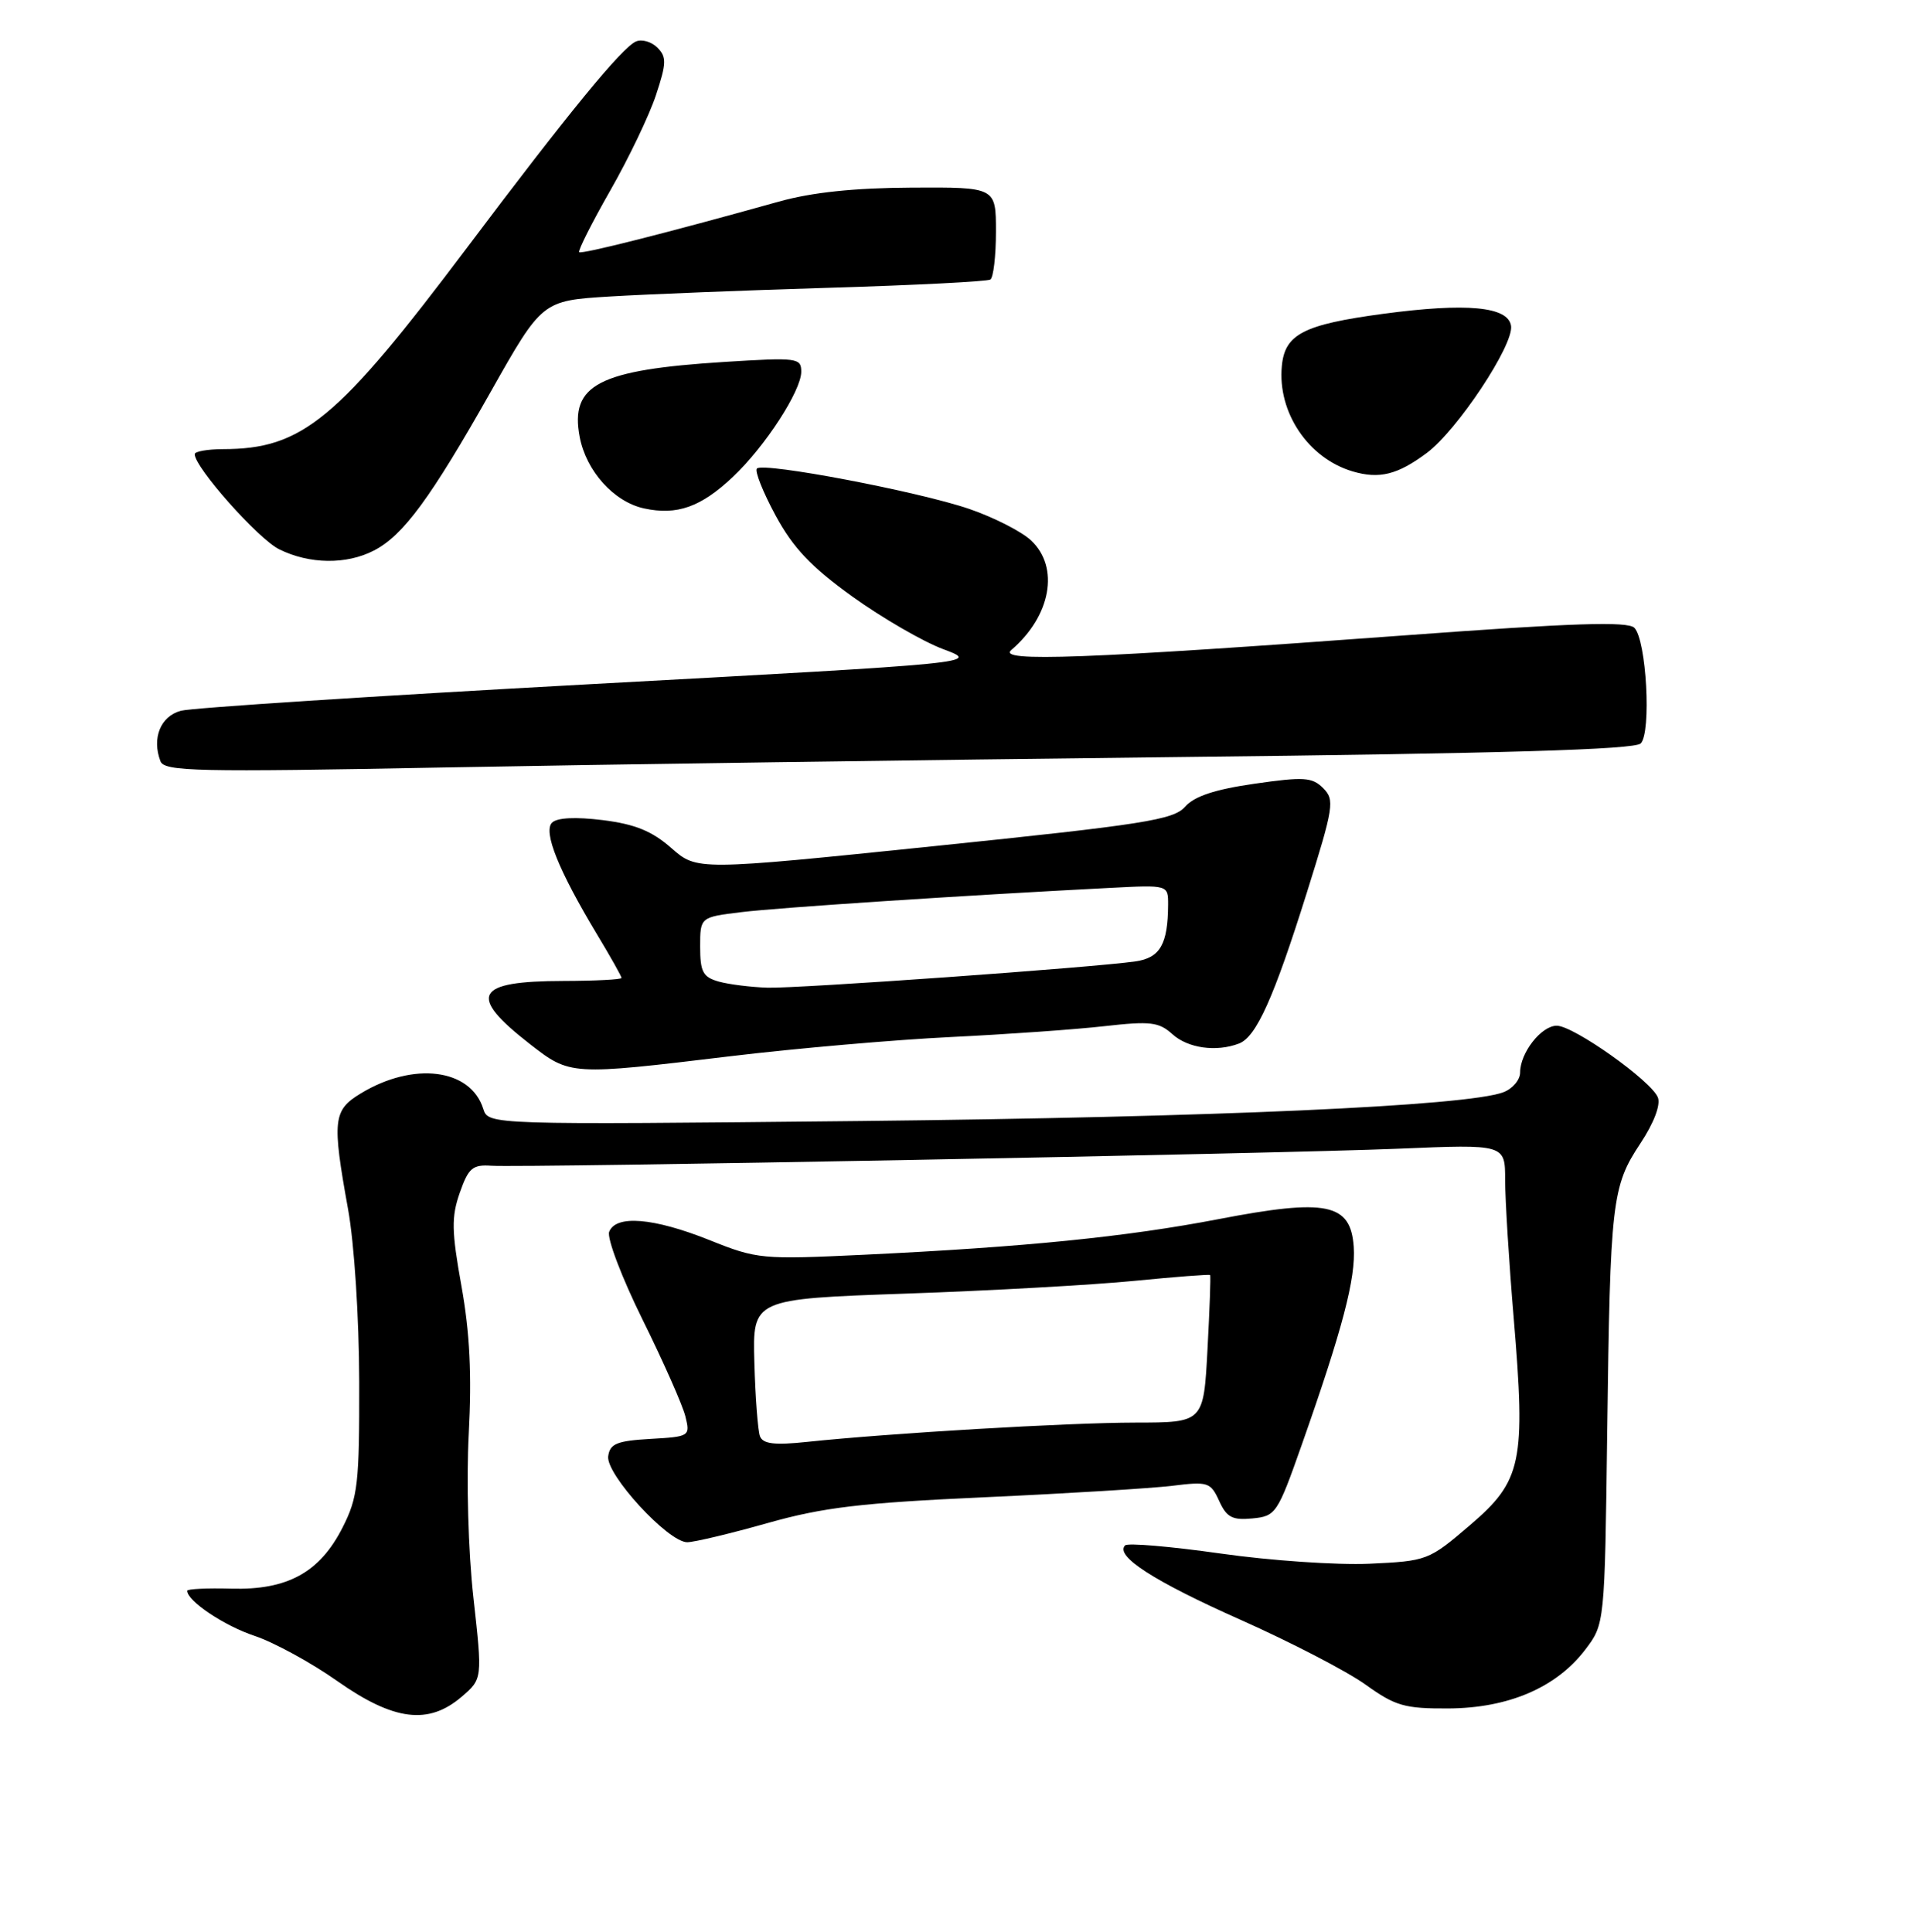 <?xml version="1.0" encoding="UTF-8" standalone="no"?>
<!DOCTYPE svg PUBLIC "-//W3C//DTD SVG 1.1//EN" "http://www.w3.org/Graphics/SVG/1.1/DTD/svg11.dtd" >
<svg xmlns="http://www.w3.org/2000/svg" xmlns:xlink="http://www.w3.org/1999/xlink" version="1.1" viewBox="0 0 256 258">
 <g >
 <path fill="currentColor"
d=" M 61.66 226.62 C 64.43 224.24 64.43 224.24 63.22 213.37 C 62.53 207.17 62.27 197.77 62.60 191.50 C 63.02 183.64 62.74 178.02 61.63 171.81 C 60.30 164.43 60.27 162.54 61.40 159.31 C 62.56 156.00 63.11 155.53 65.61 155.70 C 69.93 155.99 170.33 154.11 186.75 153.43 C 201.00 152.83 201.00 152.83 201.00 157.61 C 201.00 160.24 201.51 168.52 202.14 176.01 C 203.76 195.32 203.24 197.79 196.29 203.72 C 190.79 208.43 190.58 208.50 182.85 208.86 C 178.53 209.05 169.58 208.44 162.95 207.49 C 156.32 206.55 150.60 206.06 150.25 206.41 C 148.85 207.82 154.09 211.20 165.69 216.36 C 172.40 219.35 179.90 223.24 182.36 225.01 C 186.35 227.87 187.57 228.22 193.45 228.19 C 201.45 228.14 207.83 225.40 211.68 220.36 C 214.30 216.92 214.30 216.92 214.63 191.21 C 215.03 160.43 215.25 158.47 219.06 152.72 C 220.85 150.02 221.78 147.59 221.40 146.59 C 220.55 144.39 210.15 137.00 207.89 137.00 C 205.83 137.00 203.00 140.62 203.00 143.25 C 203.00 144.24 201.99 145.43 200.75 145.89 C 195.86 147.73 162.14 149.23 114.86 149.73 C 65.21 150.24 65.21 150.24 64.53 148.09 C 62.83 142.72 55.20 141.77 48.17 146.05 C 44.48 148.29 44.33 149.59 46.48 161.50 C 47.31 166.07 47.95 175.94 47.97 184.54 C 48.00 198.19 47.79 199.99 45.75 204.02 C 42.70 210.03 38.39 212.40 30.86 212.19 C 27.64 212.10 25.00 212.23 25.00 212.47 C 25.00 213.84 29.94 217.15 34.01 218.50 C 36.58 219.36 41.55 222.07 45.04 224.53 C 52.60 229.85 57.22 230.43 61.66 226.62 Z  M 102.50 203.43 C 109.93 201.33 114.98 200.73 131.50 199.98 C 142.50 199.48 153.77 198.79 156.55 198.45 C 161.31 197.86 161.67 197.97 162.81 200.47 C 163.81 202.67 164.57 203.07 167.25 202.81 C 170.37 202.51 170.60 202.17 173.83 193.00 C 179.29 177.50 181.07 170.73 180.78 166.53 C 180.37 160.71 177.18 160.05 162.70 162.84 C 150.40 165.20 136.92 166.56 115.41 167.59 C 101.74 168.24 101.12 168.19 94.74 165.63 C 87.28 162.65 82.23 162.23 81.35 164.53 C 81.03 165.37 83.04 170.66 85.82 176.28 C 88.60 181.90 91.17 187.71 91.53 189.19 C 92.18 191.84 92.09 191.89 86.84 192.19 C 82.38 192.45 81.45 192.83 81.22 194.50 C 80.88 196.91 89.24 206.01 91.78 205.99 C 92.73 205.98 97.55 204.83 102.50 203.43 Z  M 97.51 141.08 C 106.31 140.02 119.58 138.87 127.00 138.51 C 134.43 138.15 143.65 137.50 147.50 137.06 C 153.62 136.37 154.76 136.50 156.56 138.13 C 158.64 140.01 162.43 140.54 165.46 139.38 C 167.77 138.49 170.11 133.28 174.52 119.22 C 178.12 107.75 178.26 106.83 176.70 105.27 C 175.23 103.80 174.12 103.73 167.52 104.68 C 162.24 105.44 159.49 106.35 158.26 107.75 C 156.70 109.51 152.80 110.12 124.79 113.01 C 93.08 116.28 93.08 116.28 89.65 113.27 C 87.07 111.00 84.81 110.08 80.50 109.54 C 76.87 109.09 74.39 109.21 73.72 109.88 C 72.51 111.09 74.60 116.28 79.75 124.84 C 81.54 127.81 83.00 130.41 83.00 130.62 C 83.00 130.83 79.51 131.01 75.25 131.02 C 63.41 131.04 62.40 132.93 70.74 139.43 C 76.16 143.65 76.14 143.65 97.51 141.08 Z  M 157.23 101.12 C 200.71 100.64 218.28 100.12 219.10 99.30 C 220.55 97.85 219.87 85.47 218.25 83.85 C 217.37 82.97 209.99 83.21 187.79 84.85 C 144.85 88.01 133.13 88.45 135.05 86.82 C 140.34 82.30 141.53 75.78 137.70 72.19 C 136.44 71.00 132.73 69.11 129.45 67.98 C 122.66 65.65 101.96 61.71 101.08 62.58 C 100.76 62.90 101.88 65.72 103.56 68.83 C 105.92 73.19 108.30 75.70 113.84 79.69 C 117.81 82.54 123.26 85.70 125.97 86.71 C 130.89 88.55 130.89 88.55 78.86 91.38 C 50.24 92.94 25.63 94.54 24.17 94.93 C 21.44 95.65 20.25 98.60 21.43 101.68 C 21.95 103.04 26.26 103.14 59.26 102.51 C 79.74 102.12 123.83 101.50 157.23 101.12 Z  M 49.94 73.53 C 53.85 71.51 57.49 66.56 65.53 52.33 C 72.40 40.16 72.40 40.16 81.45 39.60 C 86.43 39.30 99.72 38.77 111.00 38.43 C 122.28 38.09 131.84 37.60 132.25 37.34 C 132.66 37.09 133.00 34.21 133.00 30.94 C 133.00 25.00 133.00 25.00 121.75 25.06 C 114.08 25.10 108.43 25.69 104.00 26.93 C 89.02 31.12 77.66 33.99 77.34 33.68 C 77.16 33.49 79.02 29.79 81.49 25.46 C 83.96 21.14 86.71 15.39 87.60 12.70 C 89.01 8.44 89.04 7.61 87.79 6.36 C 87.00 5.57 85.71 5.20 84.93 5.54 C 83.06 6.35 75.86 15.14 62.43 33.00 C 45.02 56.15 40.38 59.98 29.75 59.99 C 27.69 60.00 26.00 60.30 26.00 60.66 C 26.00 62.44 34.48 71.98 37.29 73.37 C 41.33 75.37 46.27 75.43 49.94 73.53 Z  M 97.88 63.69 C 102.16 59.65 107.00 52.20 107.00 49.65 C 107.00 47.80 106.48 47.73 96.75 48.34 C 79.92 49.40 76.09 51.38 77.41 58.36 C 78.28 62.92 81.98 67.04 86.02 67.91 C 90.41 68.86 93.60 67.73 97.88 63.69 Z  M 190.55 60.49 C 194.62 57.44 202.16 46.08 201.79 43.53 C 201.42 40.94 195.86 40.42 184.68 41.92 C 174.08 43.35 171.58 44.63 171.18 48.88 C 170.58 55.06 174.70 61.20 180.62 62.96 C 184.20 64.02 186.64 63.41 190.55 60.49 Z  M 101.49 191.84 C 101.21 191.10 100.87 186.66 100.74 181.99 C 100.50 173.50 100.50 173.50 121.00 172.78 C 132.28 172.39 145.98 171.62 151.47 171.08 C 156.95 170.54 161.51 170.19 161.60 170.30 C 161.70 170.41 161.54 174.89 161.25 180.25 C 160.73 190.00 160.73 190.00 151.61 190.01 C 142.59 190.02 118.85 191.42 107.76 192.59 C 103.41 193.05 101.89 192.86 101.49 191.84 Z  M 96.00 131.11 C 93.87 130.51 93.50 129.82 93.50 126.45 C 93.50 122.50 93.50 122.50 99.00 121.83 C 104.00 121.22 128.74 119.59 148.25 118.59 C 156.00 118.19 156.00 118.19 155.99 120.84 C 155.96 126.13 154.92 127.93 151.64 128.41 C 146.07 129.22 106.63 132.04 102.50 131.92 C 100.30 131.85 97.38 131.49 96.00 131.11 Z "/>
</g>
</svg>